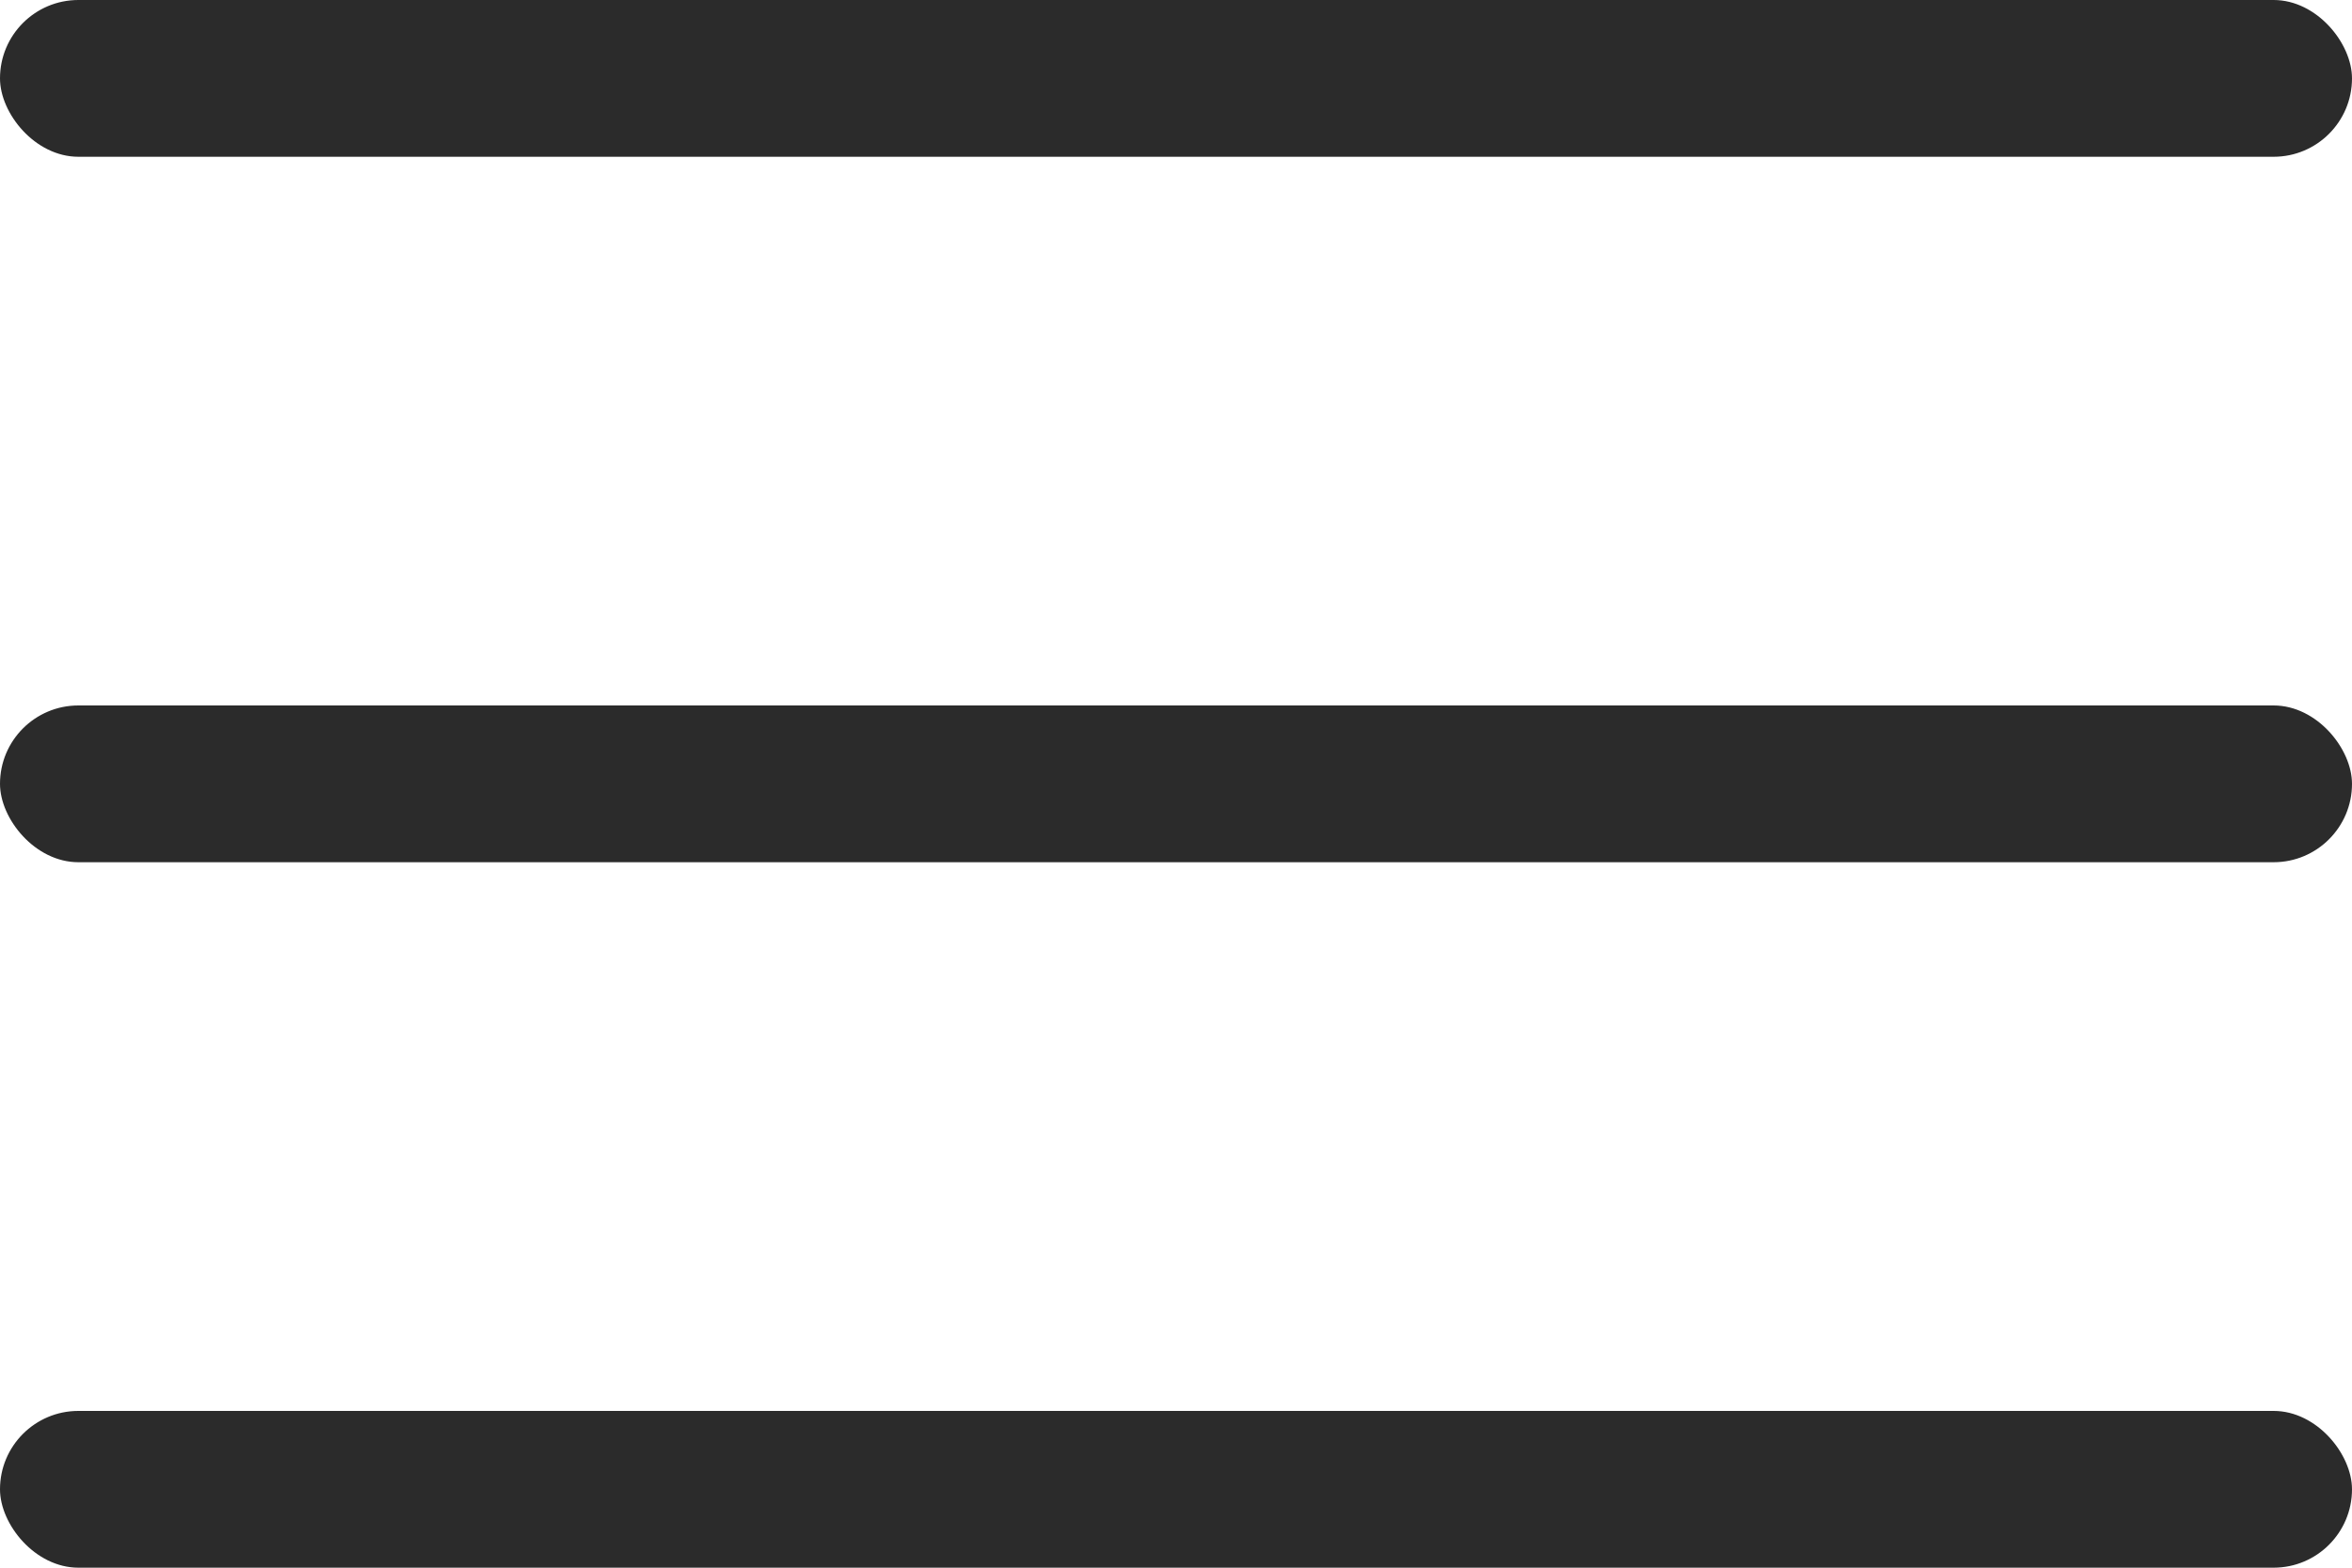 <svg width="30" height="20" viewBox="0 0 30 20" fill="none" xmlns="http://www.w3.org/2000/svg">
<rect width="30" height="2" rx="1" fill="#2B2B2B"/>
<rect y="9" width="30" height="2" rx="1" fill="#2B2B2B"/>
<rect y="18" width="30" height="2" rx="1" fill="#2B2B2B"/>
</svg>
